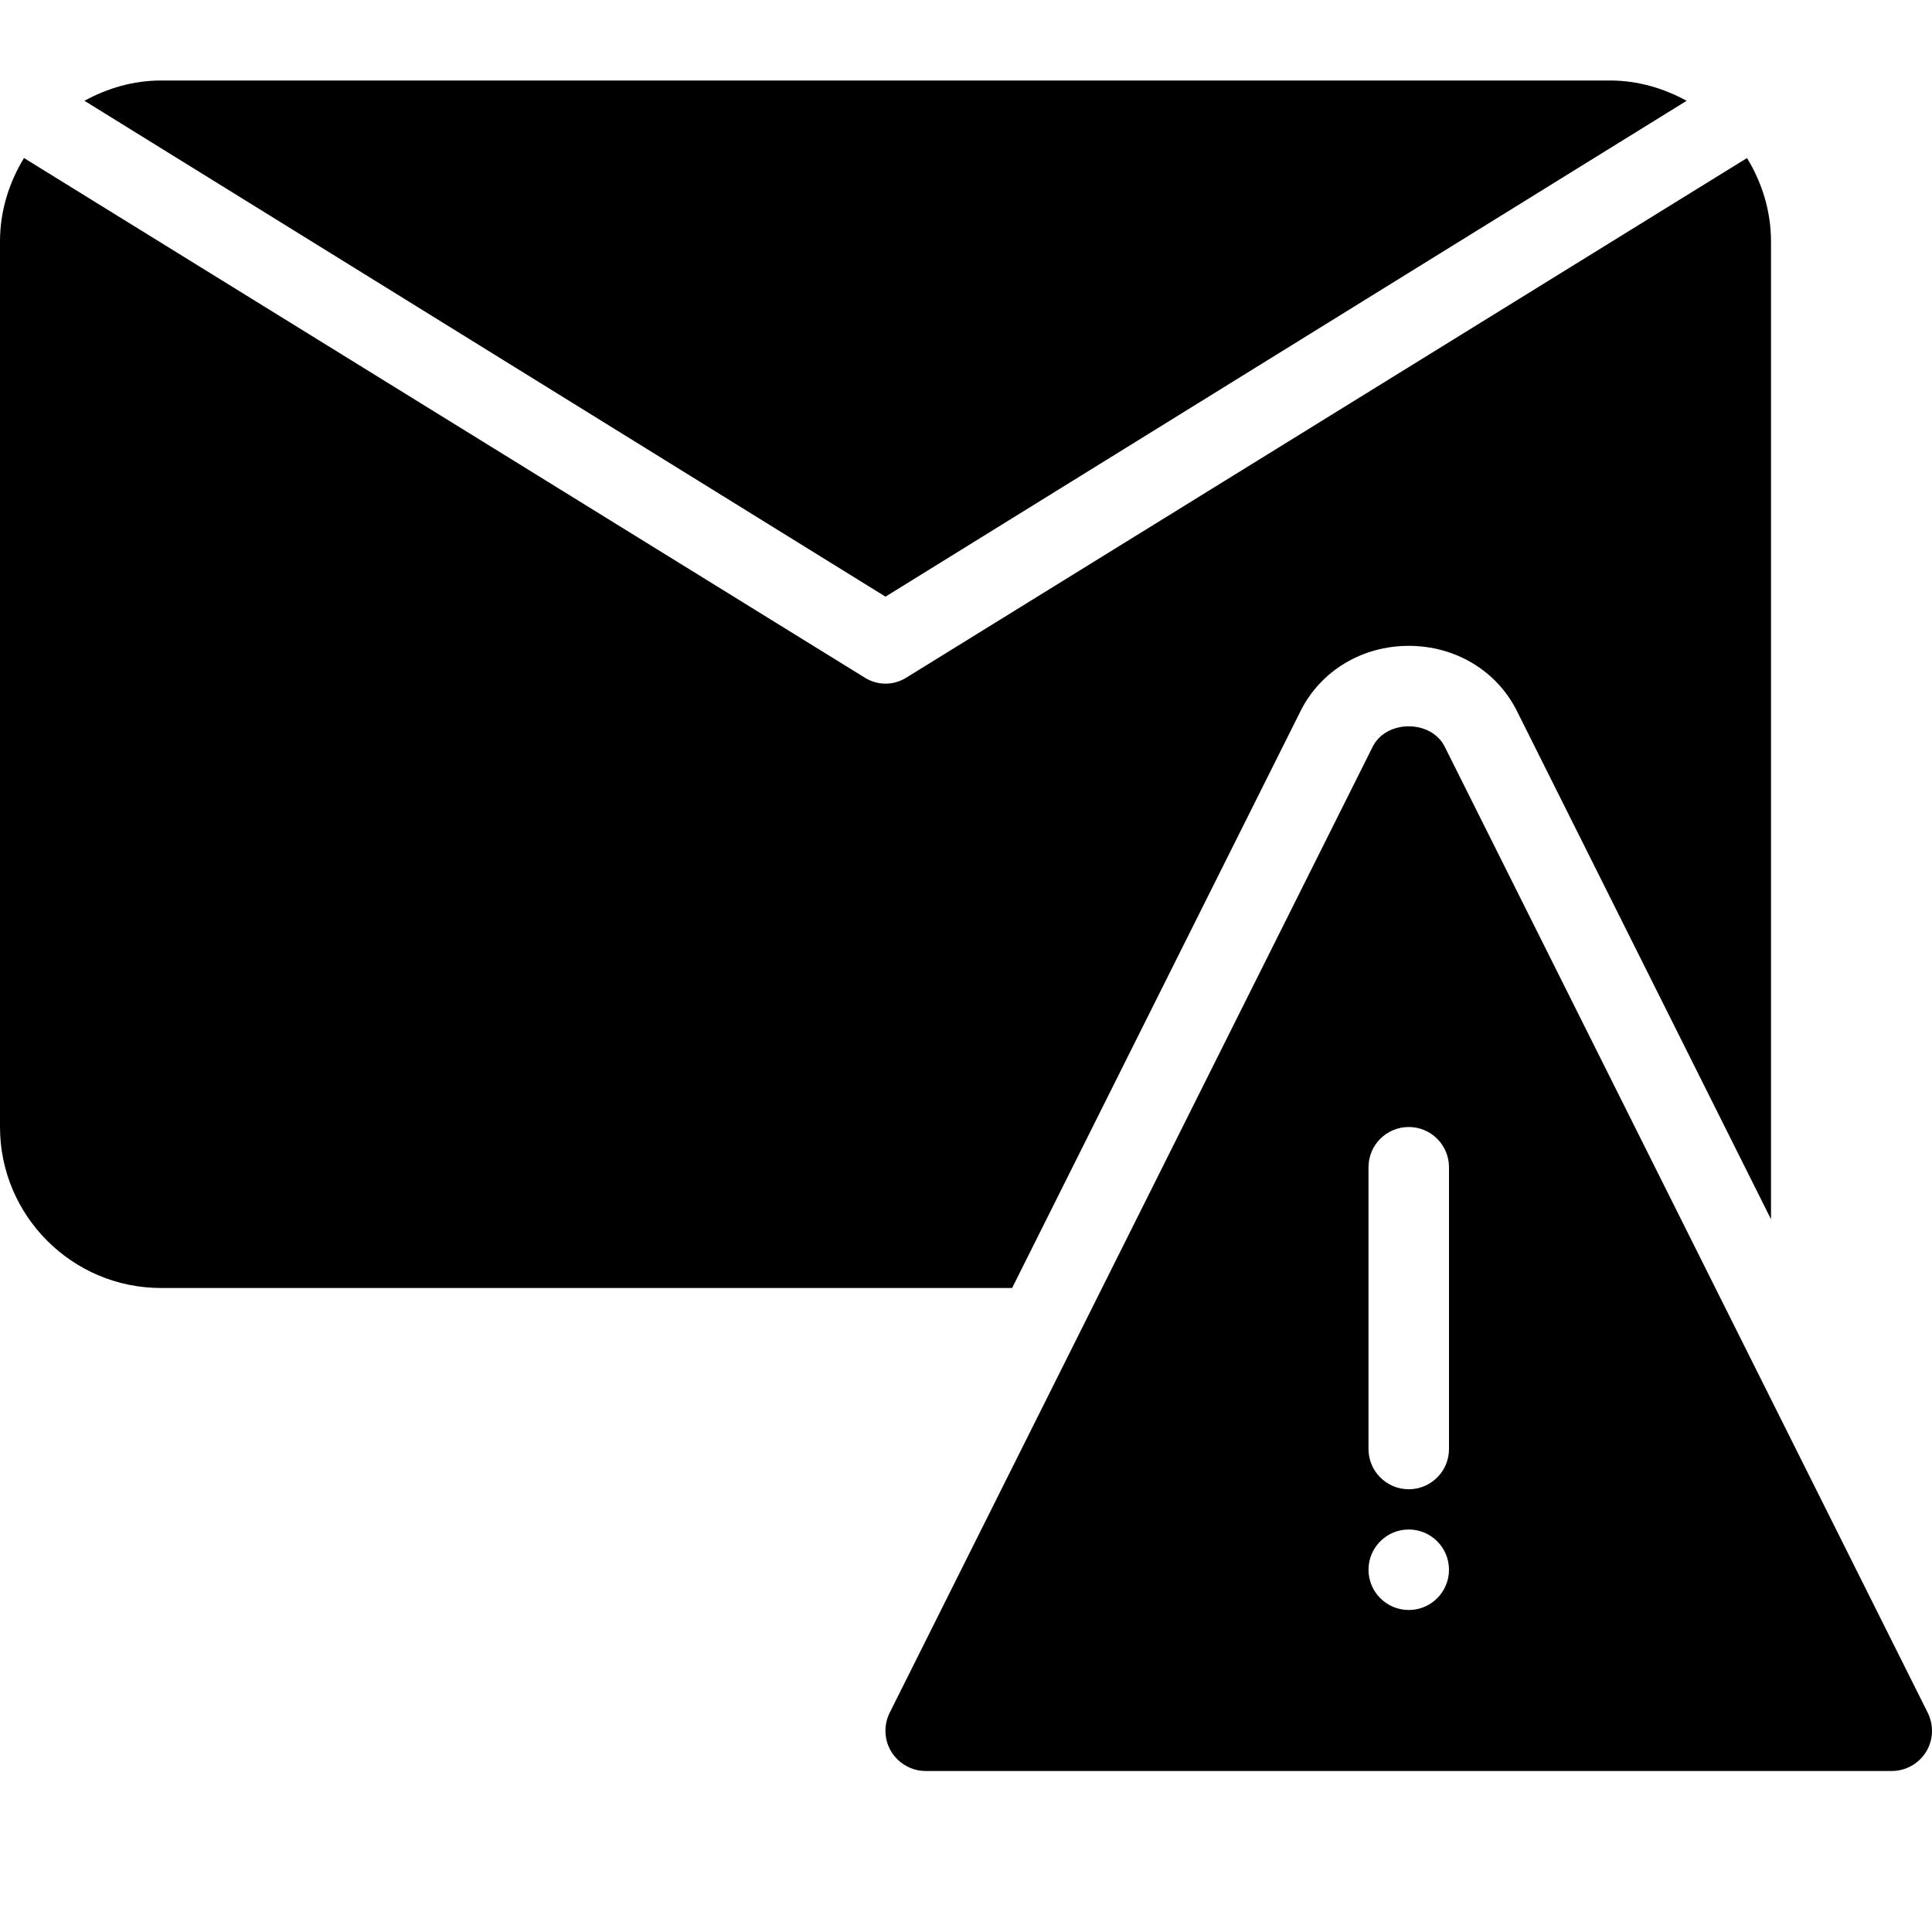 <?xml version="1.0" encoding="utf-8"?>
<!-- Generator: Adobe Illustrator 19.2.1, SVG Export Plug-In . SVG Version: 6.00 Build 0)  -->
<svg version="1.1" xmlns="http://www.w3.org/2000/svg" xmlns:xlink="http://www.w3.org/1999/xlink" x="0px" y="0px" width="24px"
	 height="24px" viewBox="0 0 24 24" enable-background="new 0 0 24 24" xml:space="preserve">
<g id="Filled_Icons_1_">
	<g id="Filled_Icons">
		<g>
			<path d="M20.952,1.252C20.667,1.097,20.346,1,20,1H2C1.654,1,1.333,1.097,1.049,1.252L11,7.412L20.952,1.252z"/>
			<path d="M16.158,8.829c0.251-0.498,0.764-0.806,1.342-0.806s1.091,0.308,1.341,0.804L22,15.146V3
				c0-0.381-0.113-0.733-0.298-1.037L11.247,8.425c-0.155,0.09-0.338,0.09-0.493,0L0.298,1.963C0.113,2.267,0,2.619,0,3v11
				c0,1.102,0.897,2,2,2h10.573L16.158,8.829z"/>
			<path d="M23.947,21.276l-6-12c-0.17-0.338-0.725-0.338-0.895,0l-6,12c-0.077,0.155-0.069,0.339,0.021,0.486
				C11.166,21.91,11.327,22,11.5,22h12c0.173,0,0.334-0.09,0.426-0.237C24.017,21.615,24.024,21.432,23.947,21.276z M17.5,20
				c-0.276,0-0.5-0.224-0.5-0.5s0.224-0.5,0.5-0.5s0.5,0.224,0.5,0.5S17.776,20,17.5,20z M18,18c0,0.276-0.224,0.5-0.5,0.5
				S17,18.276,17,18v-3.5c0-0.276,0.224-0.5,0.5-0.5s0.5,0.224,0.5,0.5V18z"/>
		</g>
	</g>
	<g id="New_icons">
	</g>
</g>
<g id="Invisible_Shape">
	<rect fill="none" width="24" height="24"/>
</g>
</svg>
